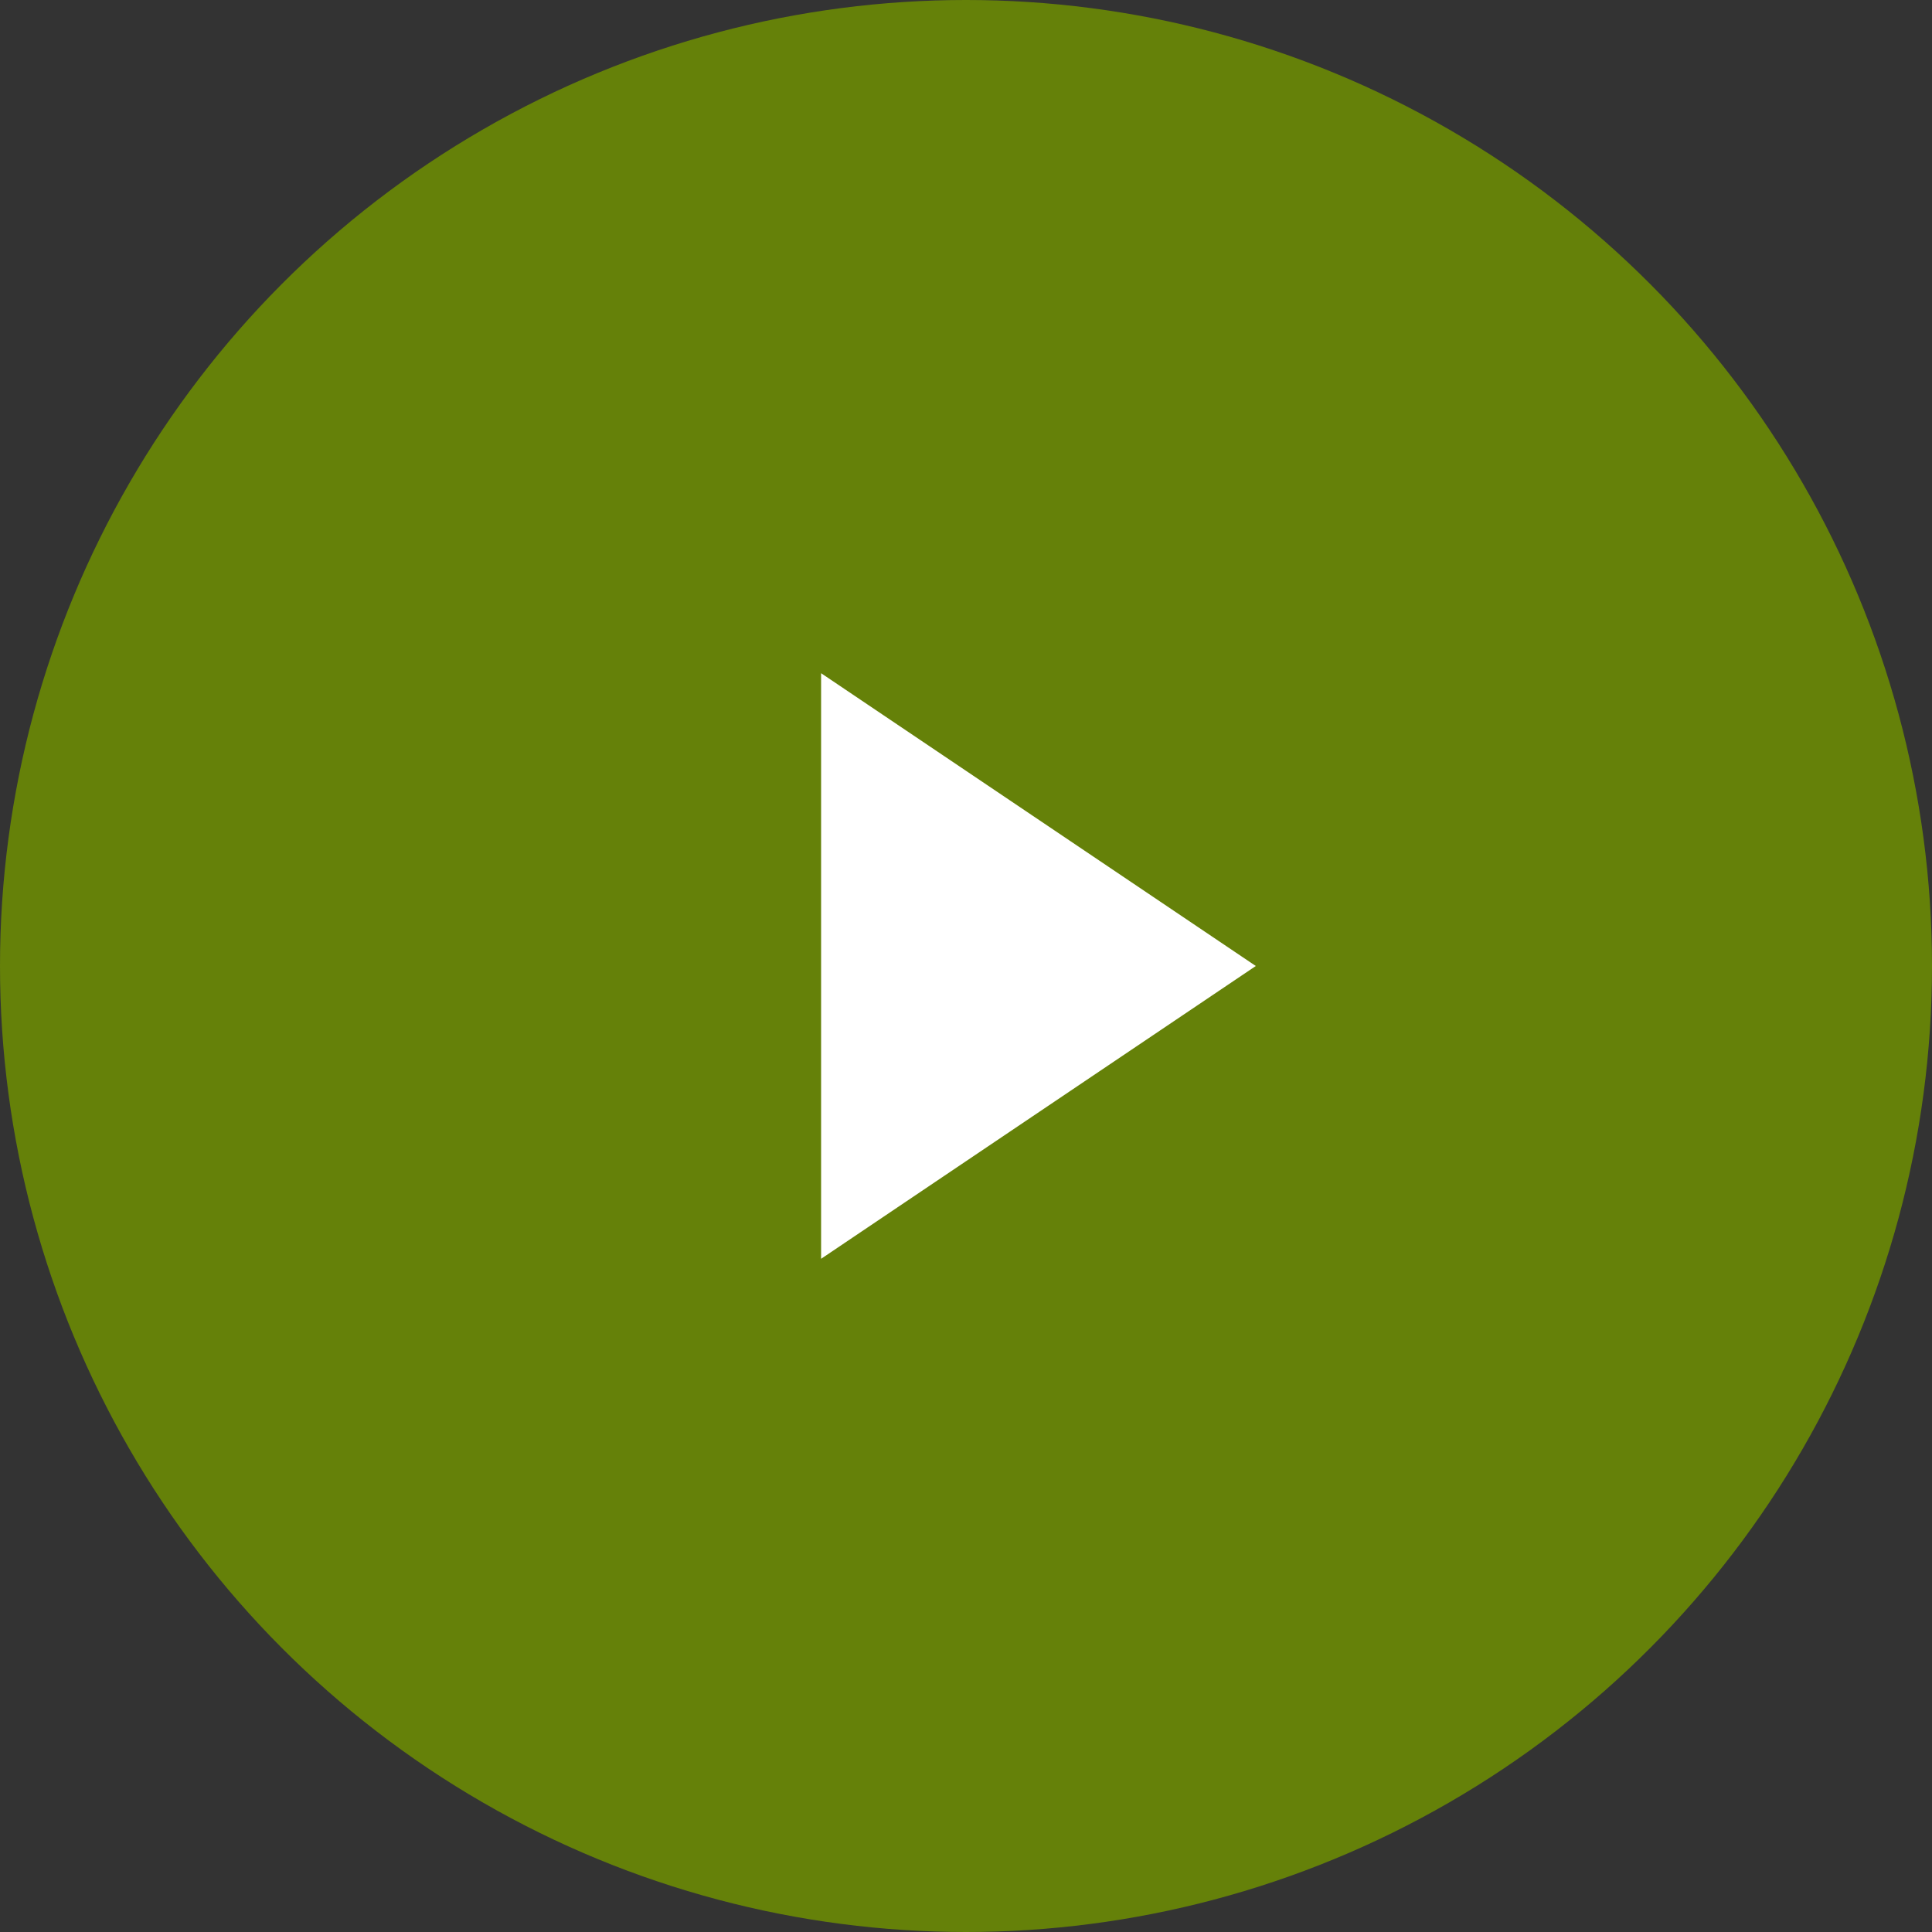 <svg width="80" height="80" viewBox="0 0 80 80" fill="none" xmlns="http://www.w3.org/2000/svg">
<rect x="0" y="0" width="80" height="80" fill="#333333" stroke="none"/>
<circle cx="40" cy="40" r="40" fill="#658109"/>
<path d="M52 40L34 52.124V27.876L52 40Z" fill="white"/>
</svg>
